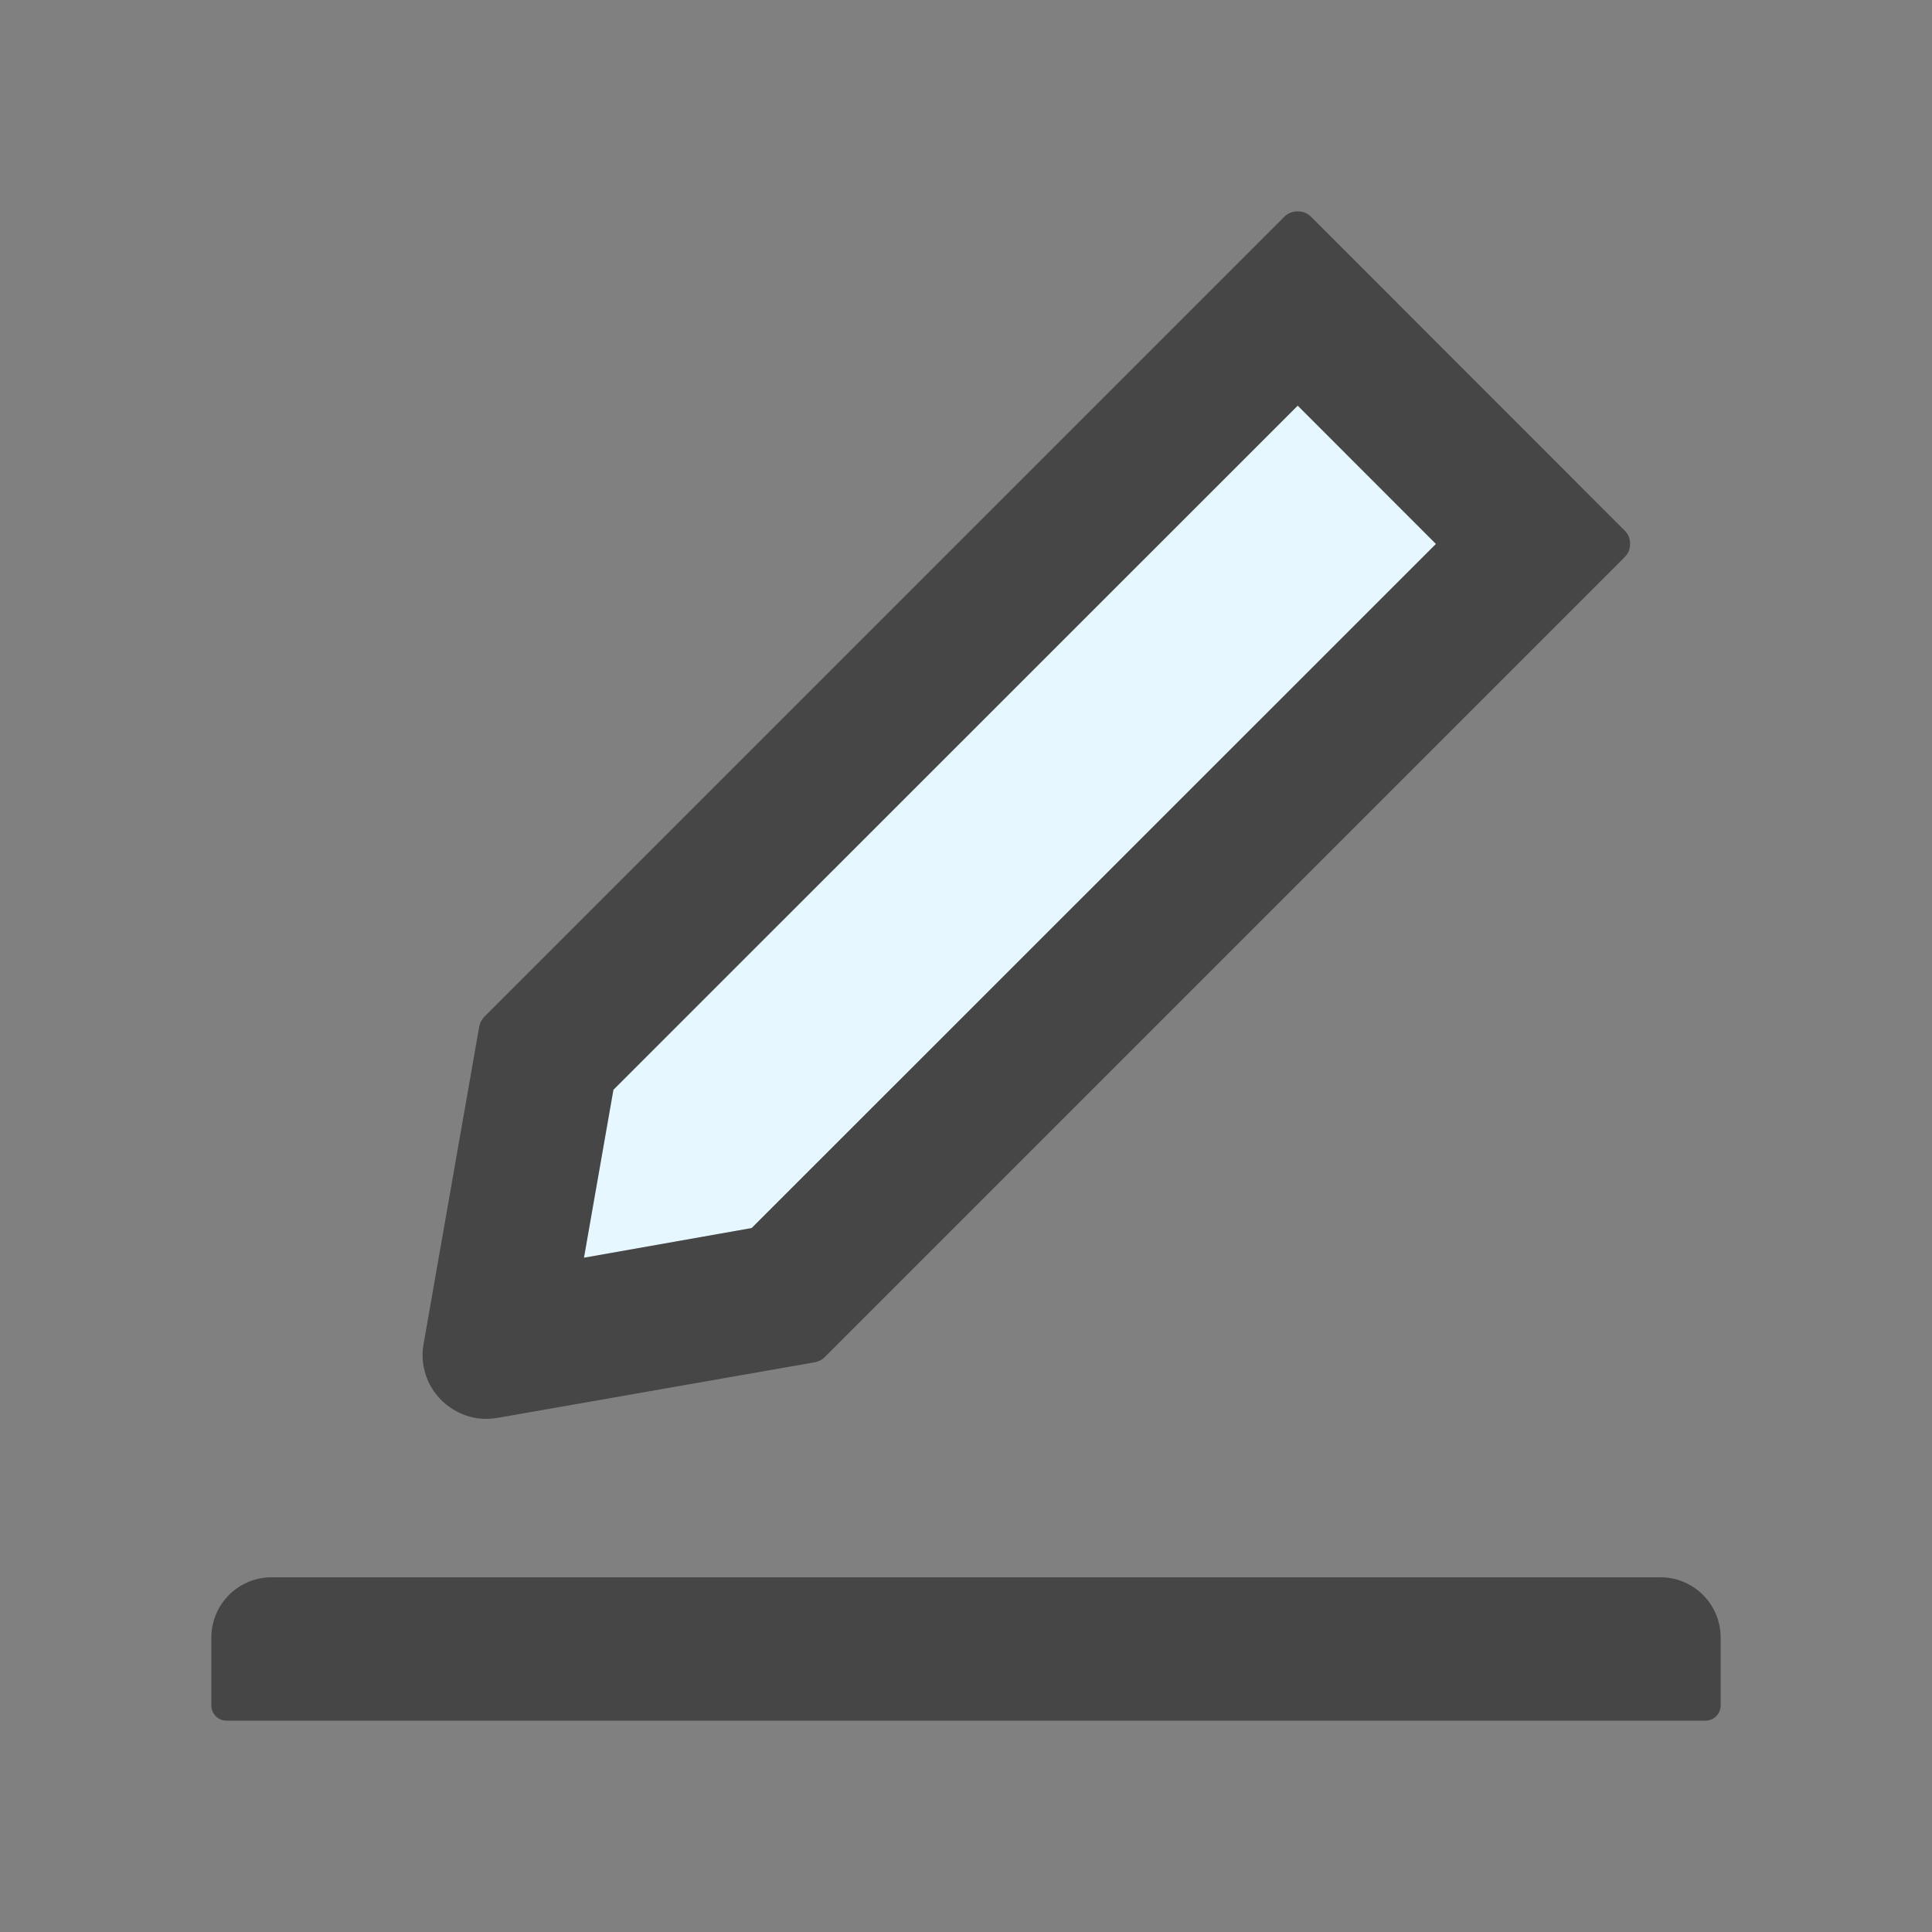 <svg width="20" height="20" viewBox="0 0 20 20" fill="none" xmlns="http://www.w3.org/2000/svg">
<rect x="0" y="0" width="20" height="20" fill="#808080" stroke="none"/>
<path d="M14.865 5.631L13.434 4.199L6.35 11.281L6.045 13.02L7.781 12.713L14.865 5.631Z" fill="#E6F7FF"/>
<path d="M17.188 16.328H2.812C2.467 16.328 2.188 16.607 2.188 16.953V17.656C2.188 17.742 2.258 17.812 2.344 17.812H17.656C17.742 17.812 17.812 17.742 17.812 17.656V16.953C17.812 16.607 17.533 16.328 17.188 16.328ZM5.033 14.688C5.072 14.688 5.111 14.684 5.15 14.678L8.436 14.102C8.475 14.094 8.512 14.076 8.539 14.047L16.818 5.768C16.837 5.75 16.851 5.728 16.861 5.704C16.87 5.681 16.875 5.655 16.875 5.63C16.875 5.604 16.87 5.579 16.861 5.555C16.851 5.532 16.837 5.51 16.818 5.492L13.572 2.244C13.535 2.207 13.486 2.188 13.434 2.188C13.381 2.188 13.332 2.207 13.295 2.244L5.016 10.523C4.986 10.553 4.969 10.588 4.961 10.627L4.385 13.912C4.366 14.017 4.373 14.124 4.405 14.226C4.437 14.327 4.493 14.419 4.568 14.494C4.697 14.619 4.859 14.688 5.033 14.688V14.688ZM6.35 11.281L13.434 4.199L14.865 5.631L7.781 12.713L6.045 13.02L6.35 11.281V11.281Z" fill="black" fill-opacity="0.45"/>
</svg>
